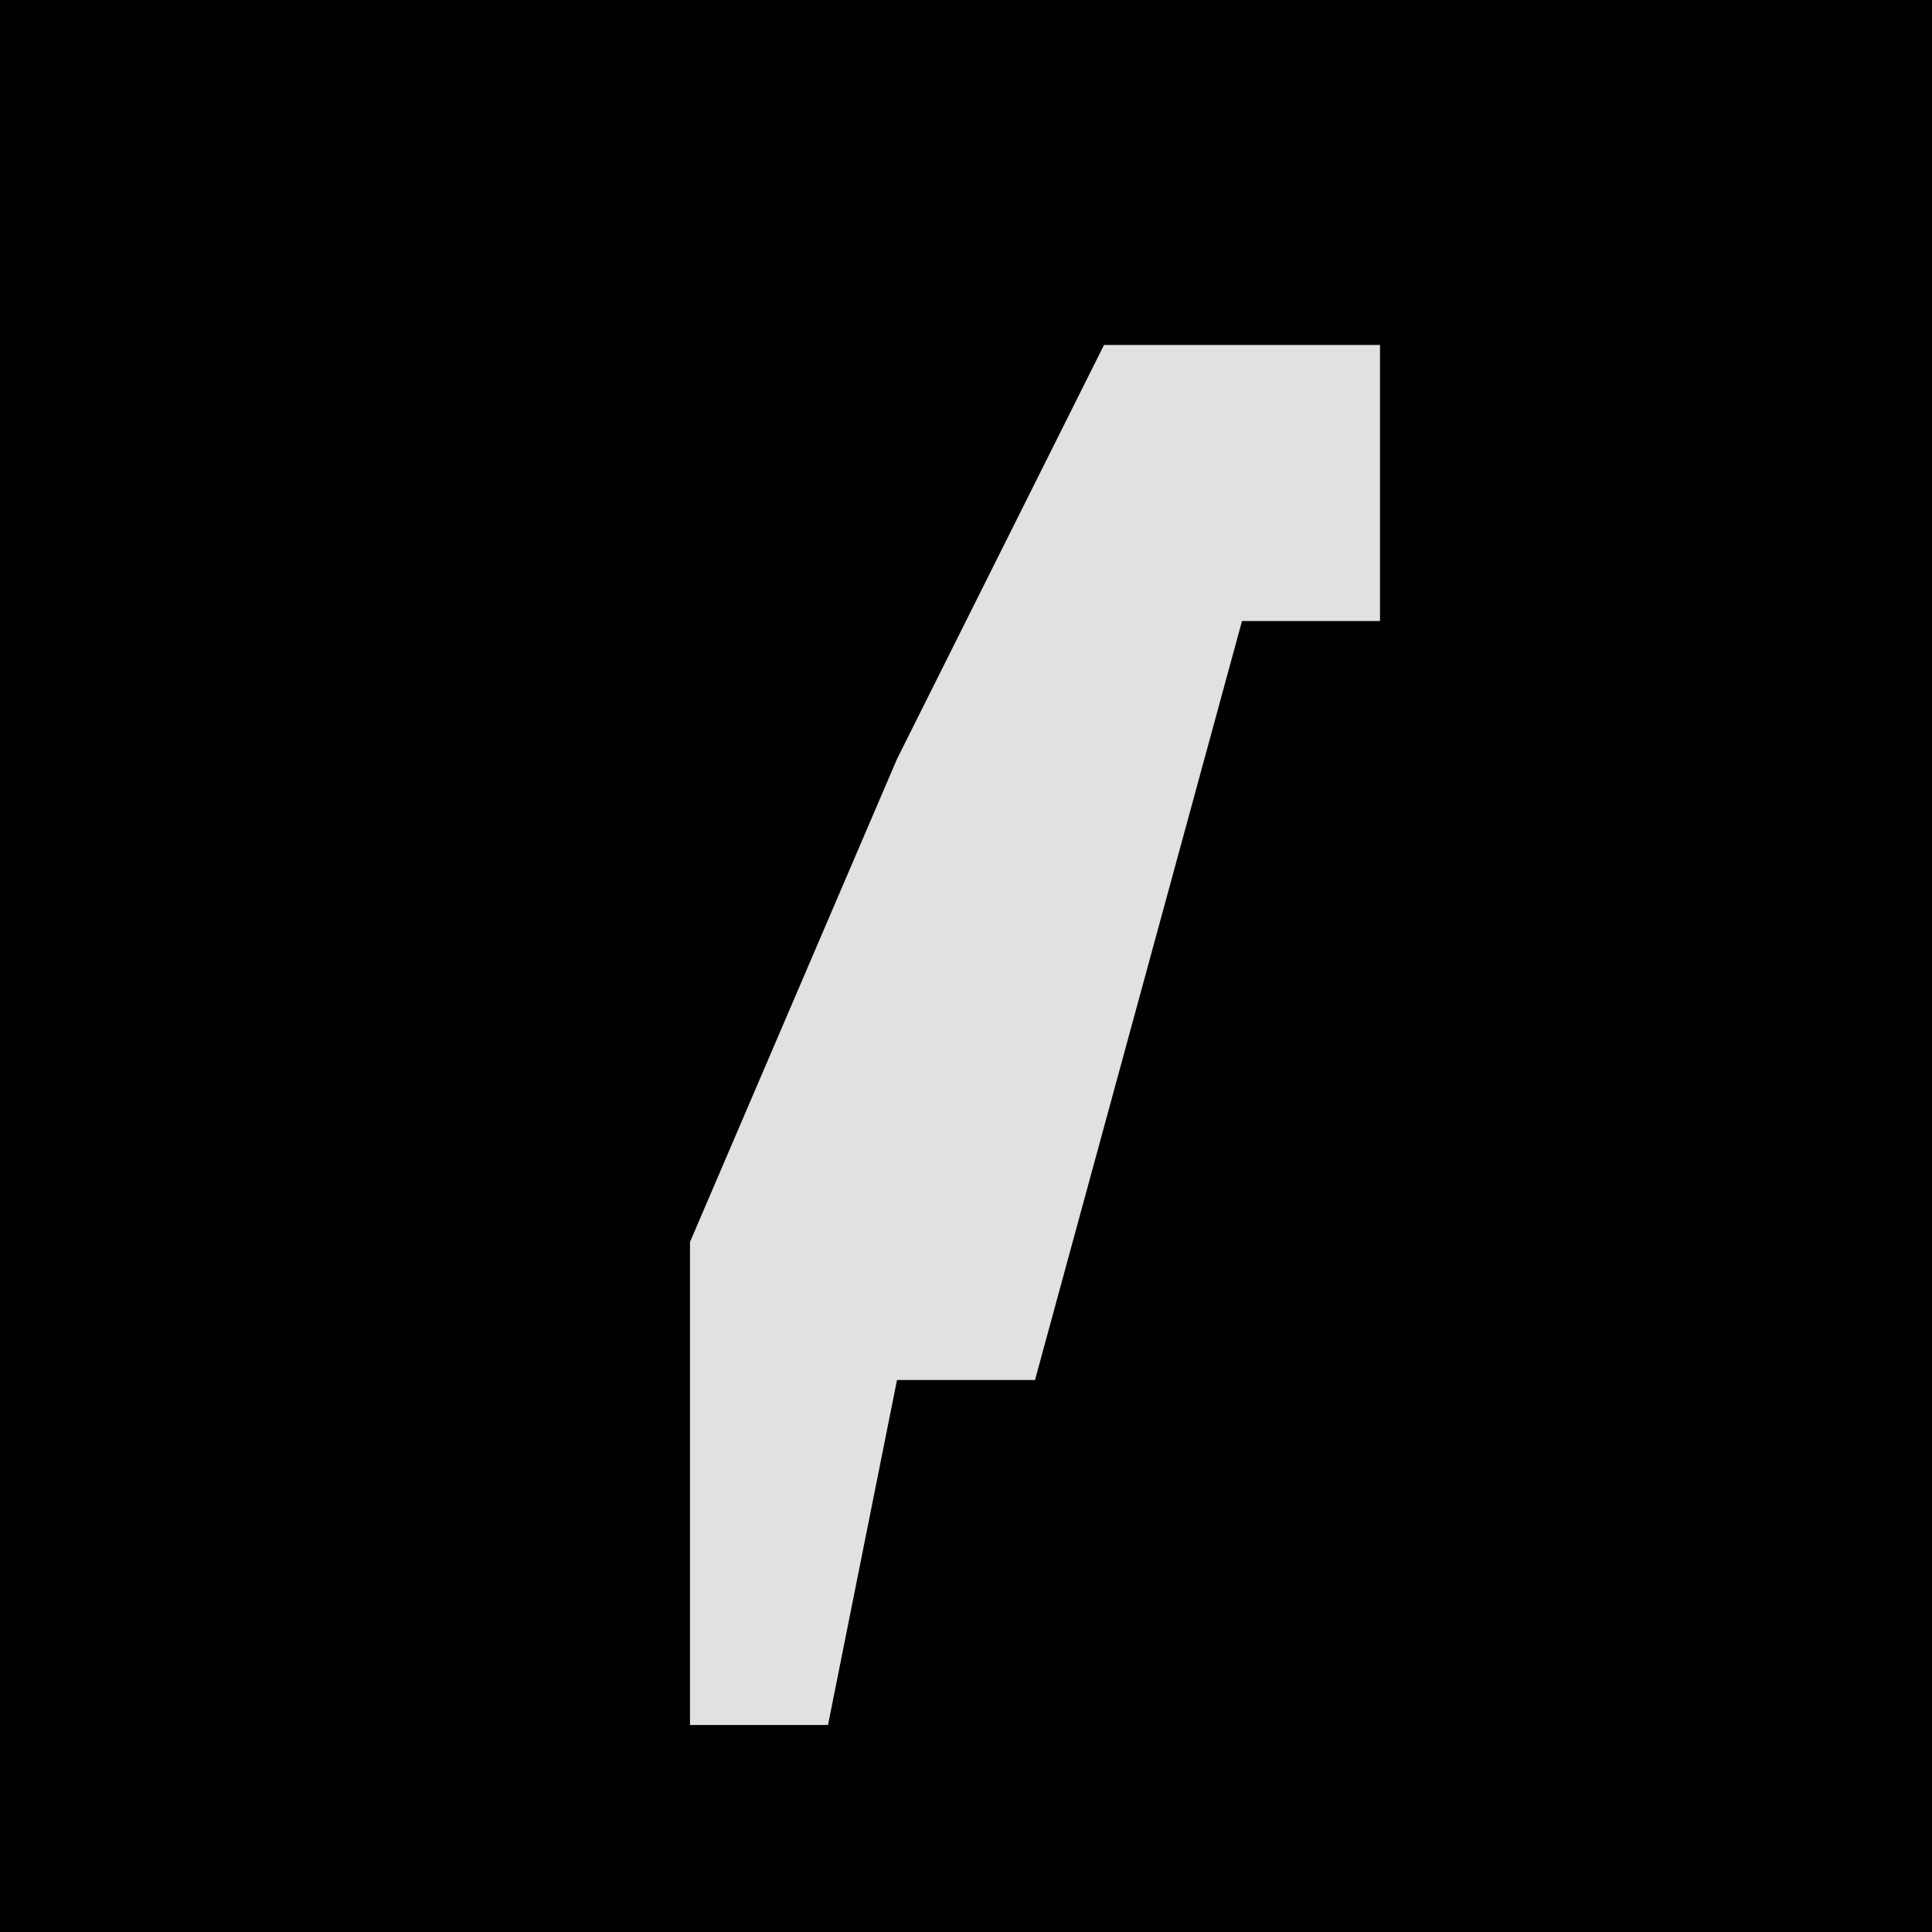 <?xml version="1.0" encoding="UTF-8"?>
<svg version="1.1" xmlns="http://www.w3.org/2000/svg" width="28" height="28">
<path d="M0,0 L28,0 L28,28 L0,28 Z " fill="#010101" transform="translate(0,0)"/>
<path d="M0,0 L4,0 L4,4 L2,4 L-1,15 L-3,15 L-4,20 L-6,20 L-6,13 L-3,6 Z " fill="#E1E1E1" transform="translate(16,5)"/>
</svg>
